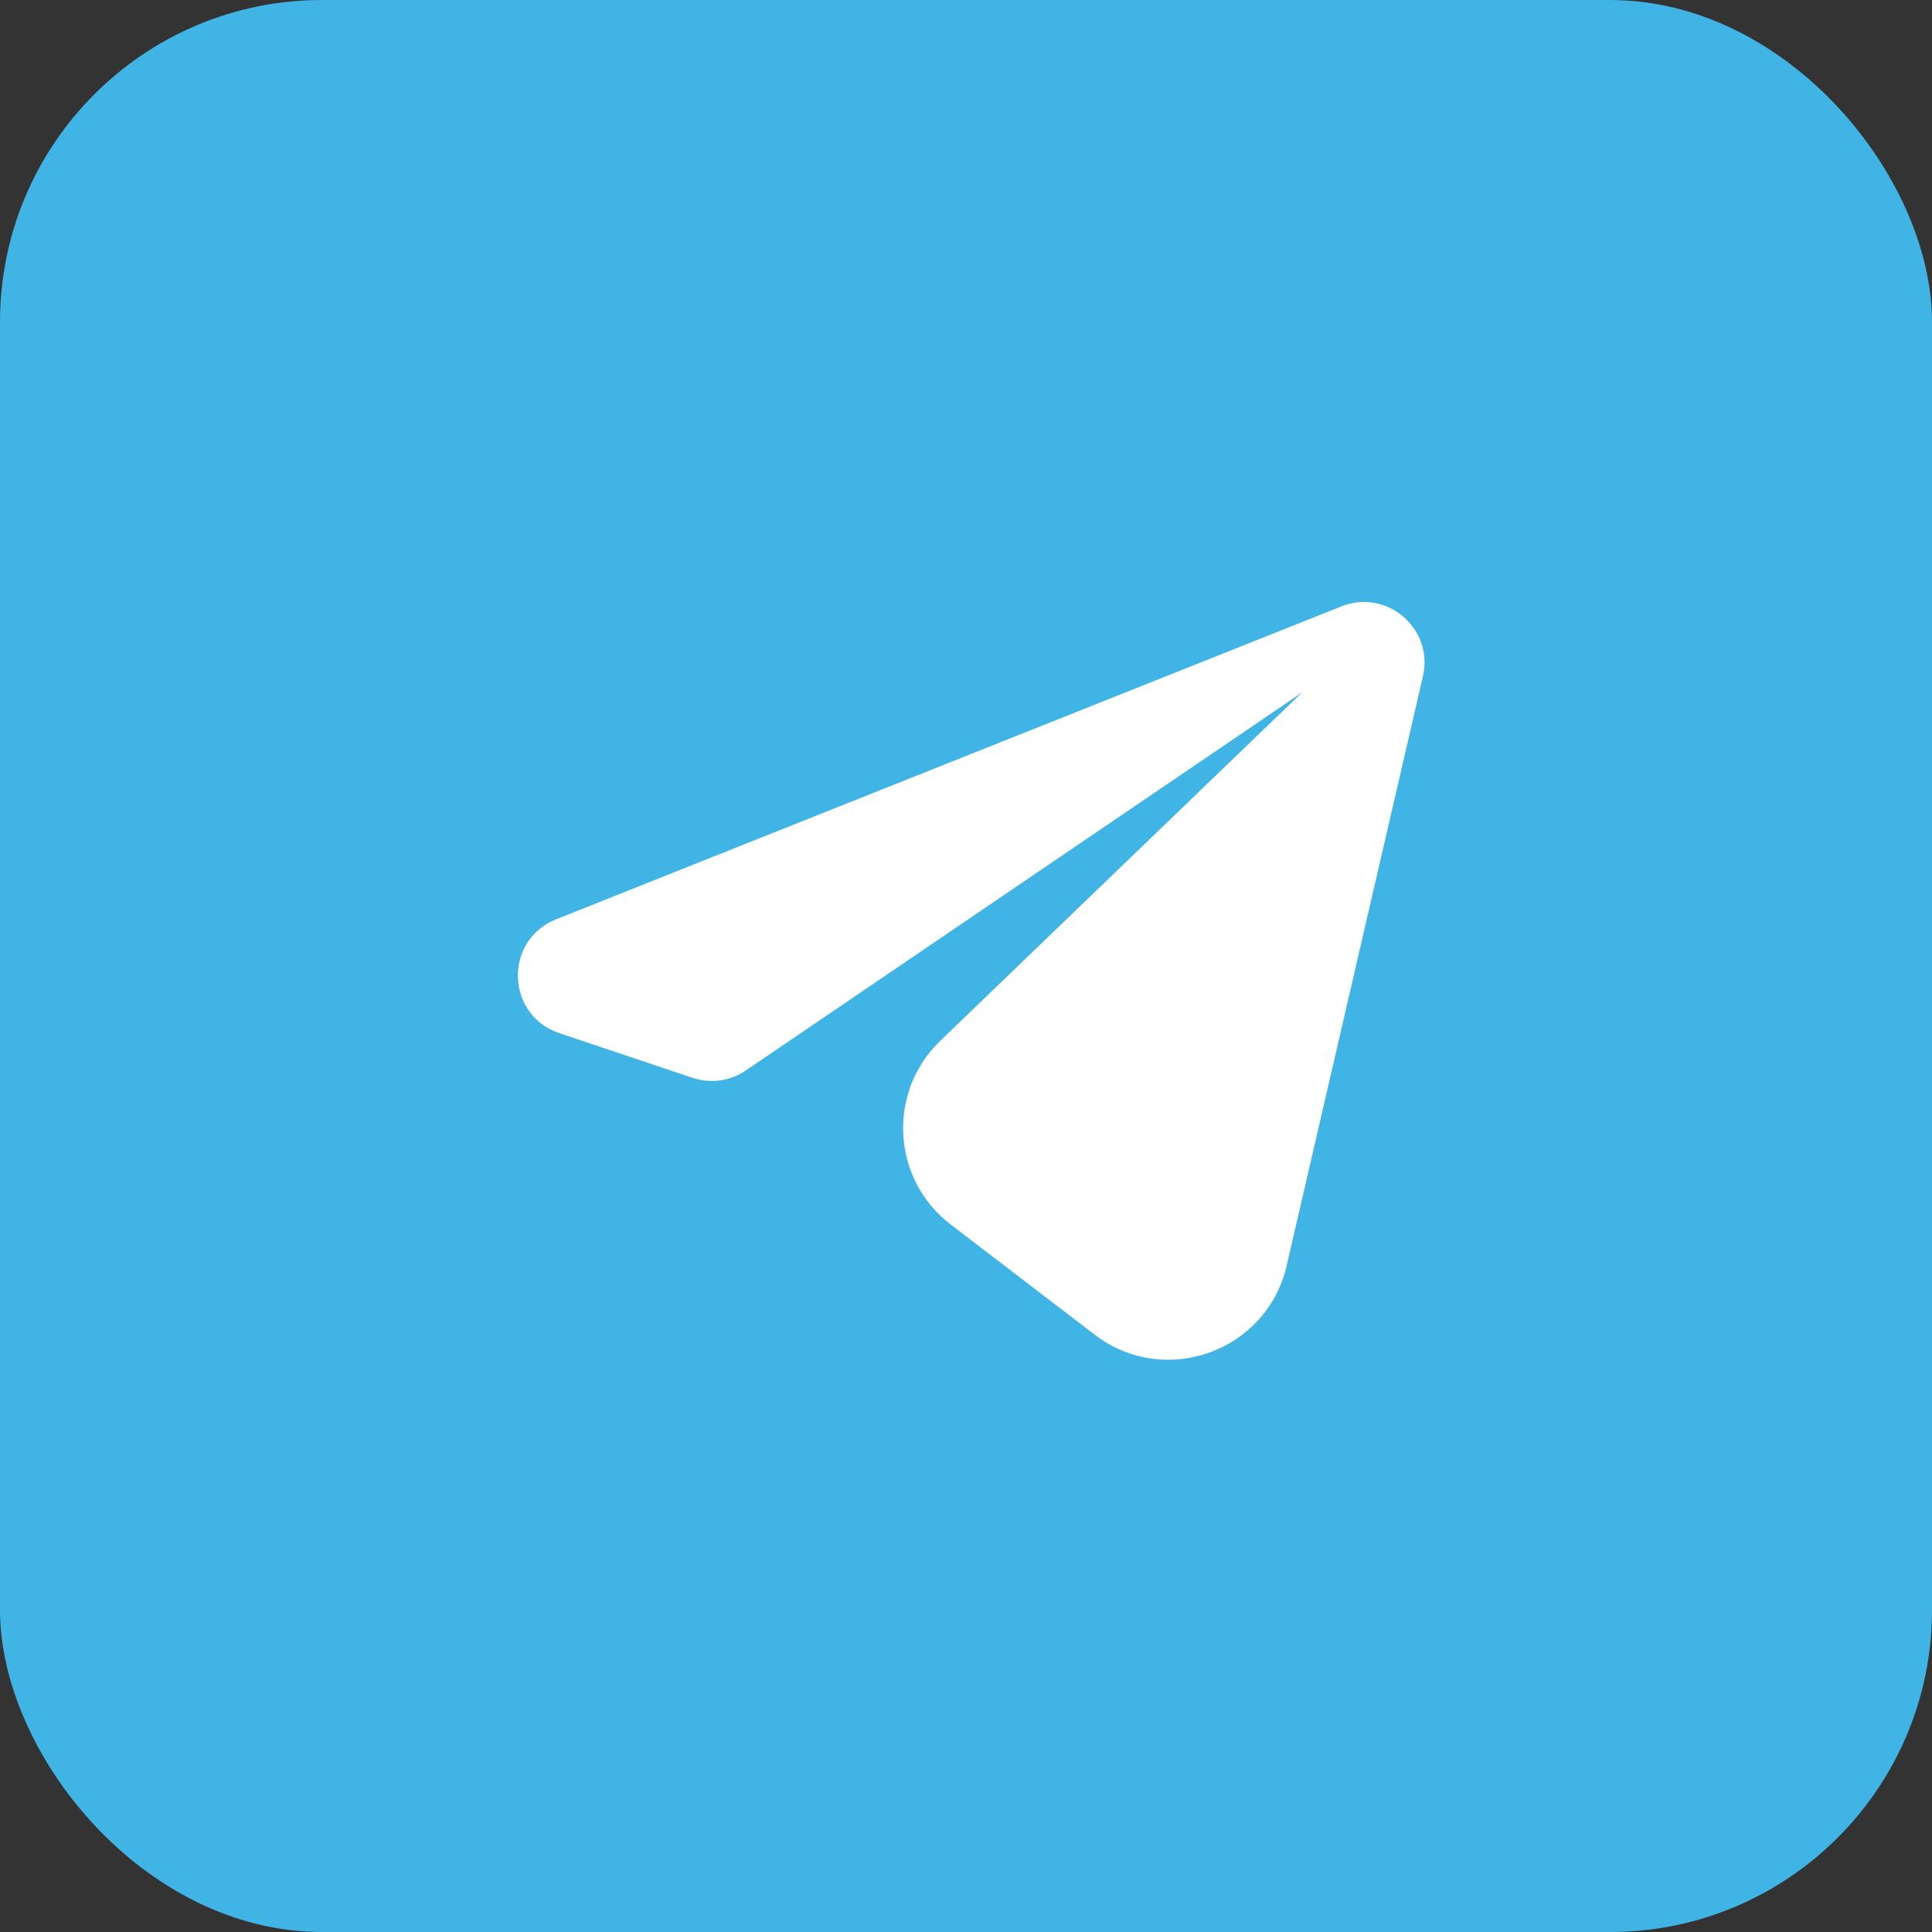 <svg width="30" height="30" viewBox="0 0 30 30" fill="none" xmlns="http://www.w3.org/2000/svg">
<rect x="0" y="0" width="30" height="30" fill="#333333" stroke="none"/>
<rect width="30" height="30" rx="5" fill="#41B4E6"/>
<path d="M14.6 16.162C13.77 16.962 13.847 18.313 14.762 19.014L17 20.726C18.087 21.557 19.67 20.988 19.979 19.654L22.095 10.502C22.266 9.762 21.535 9.135 20.829 9.416L8.635 14.275C7.82 14.6 7.853 15.763 8.684 16.042L10.752 16.736C11.031 16.83 11.338 16.788 11.581 16.622L20.219 10.752L14.6 16.162Z" fill="white"/>
</svg>

